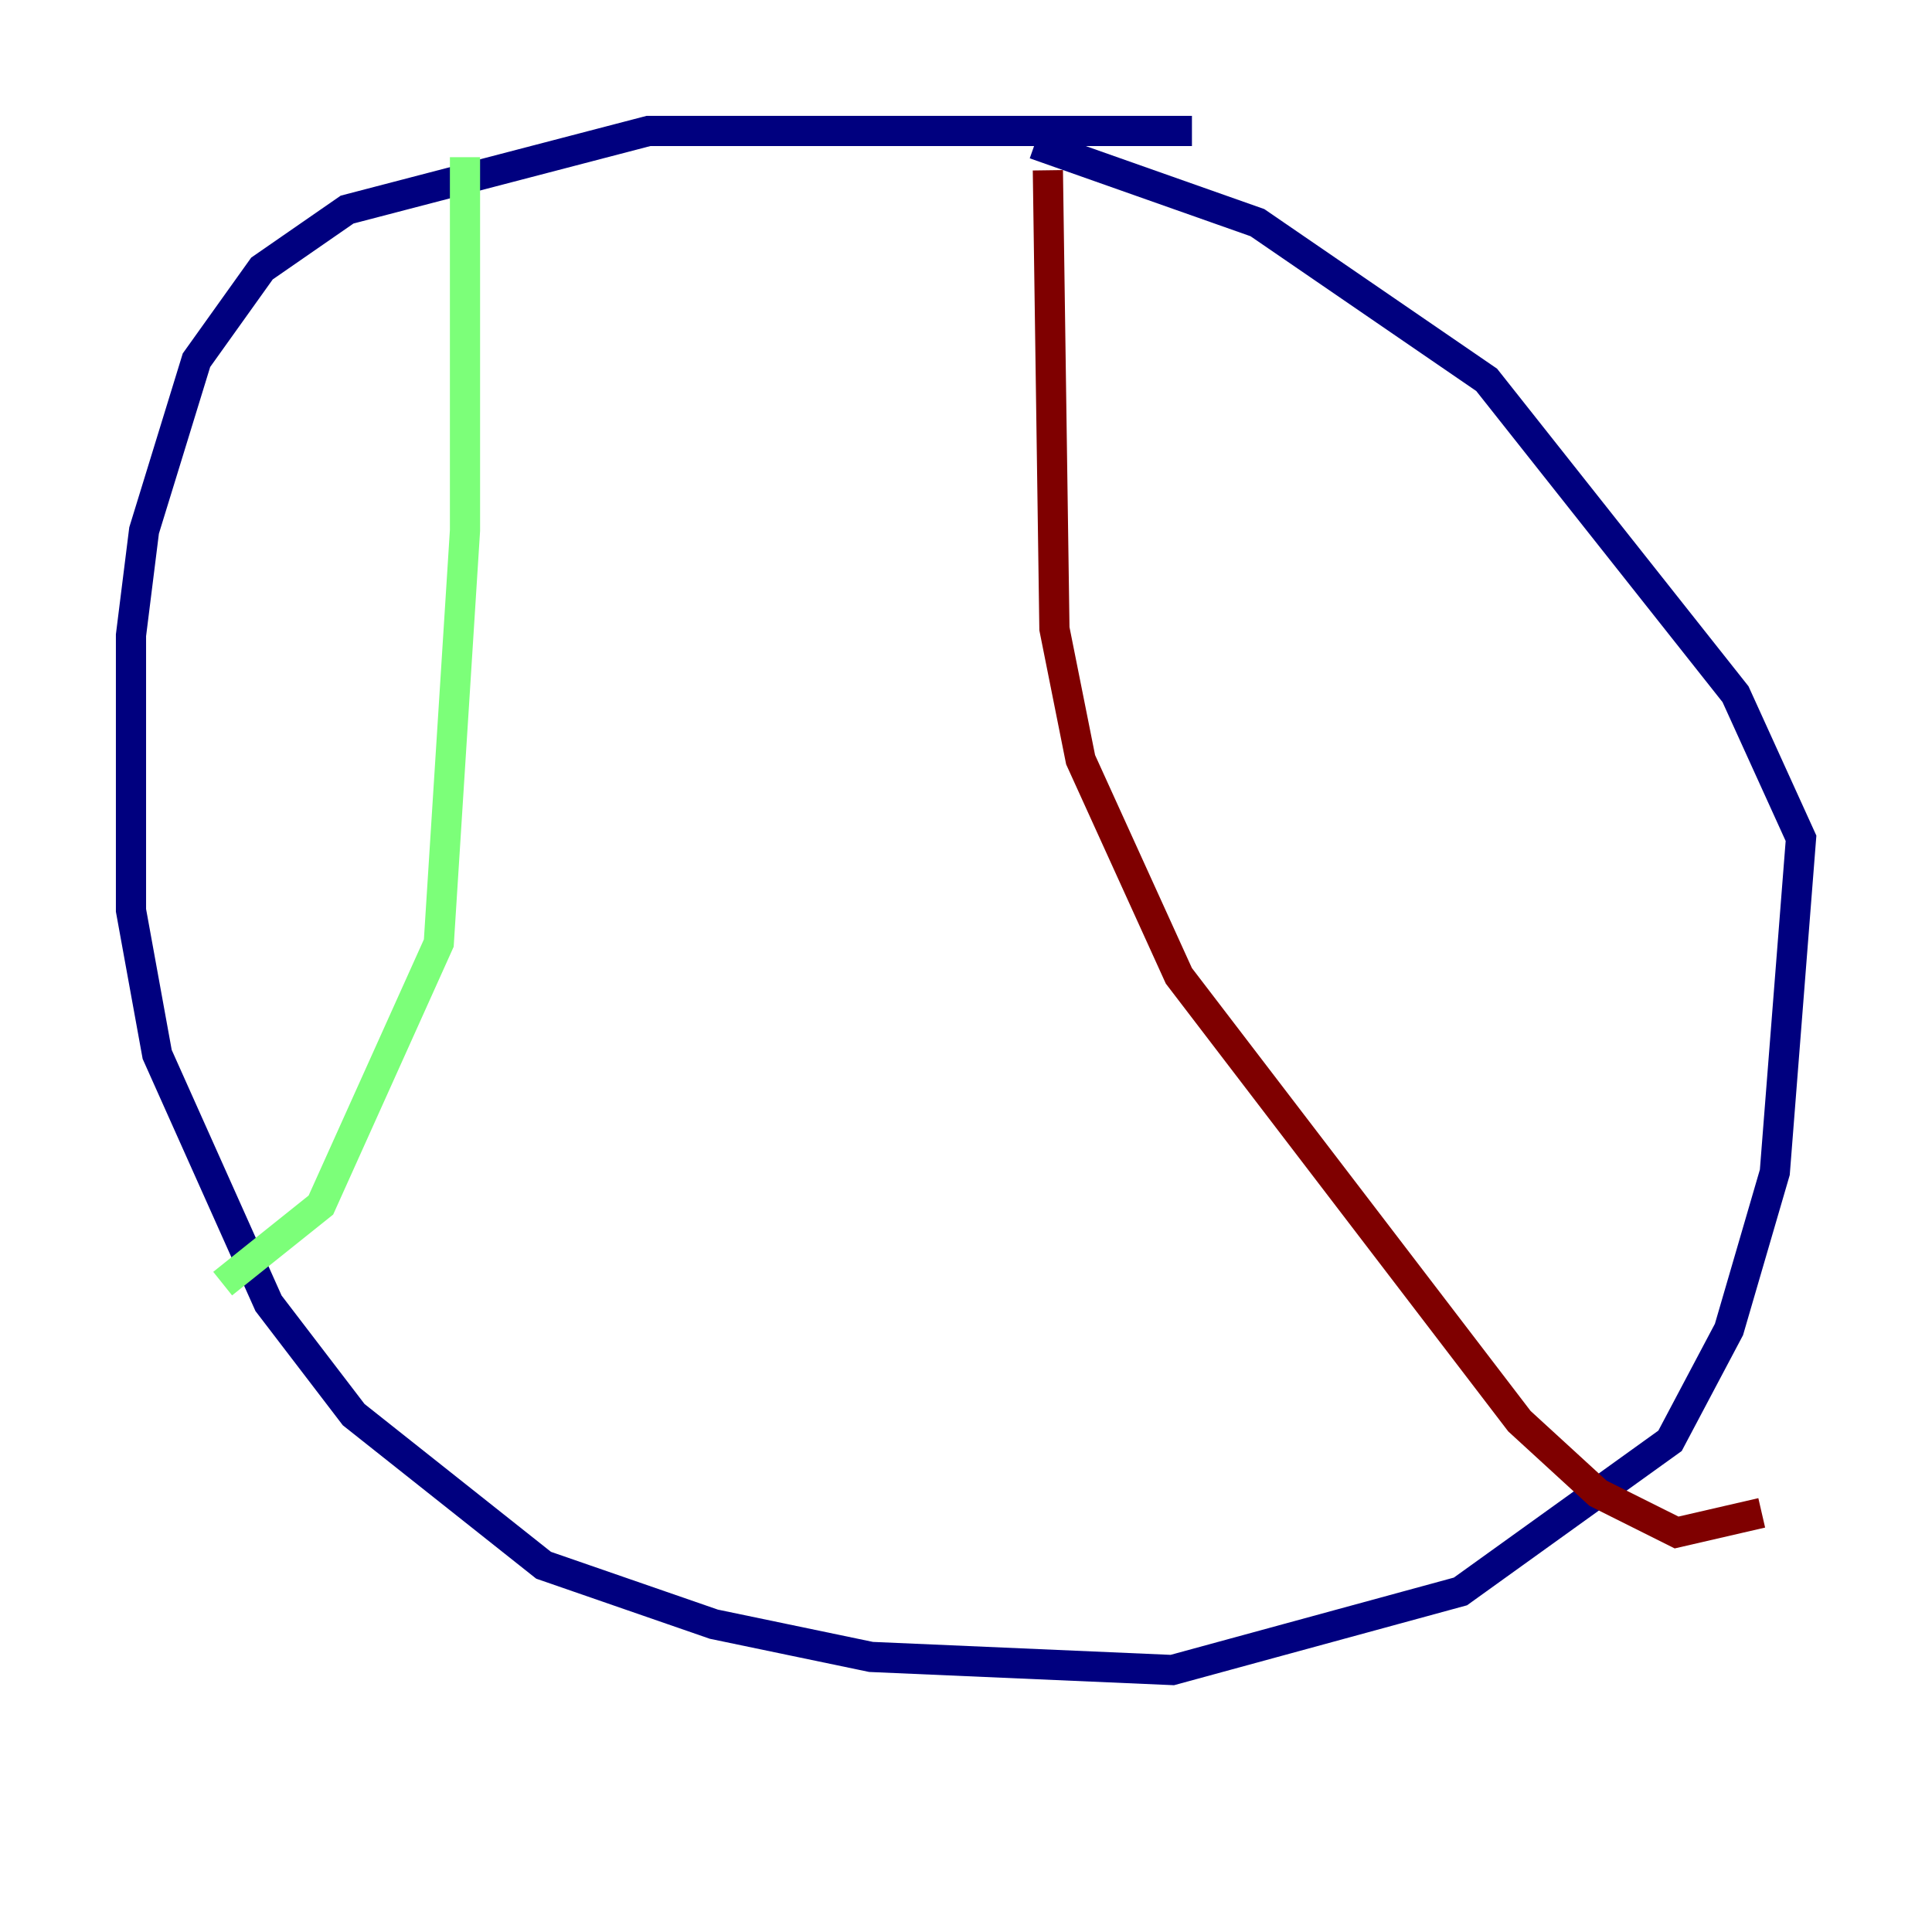 <?xml version="1.0" encoding="utf-8" ?>
<svg baseProfile="tiny" height="128" version="1.2" viewBox="0,0,128,128" width="128" xmlns="http://www.w3.org/2000/svg" xmlns:ev="http://www.w3.org/2001/xml-events" xmlns:xlink="http://www.w3.org/1999/xlink"><defs /><polyline fill="none" points="78.969,8.678 42.956,8.678 22.997,13.885 17.356,17.79 13.017,23.864 9.546,35.146 8.678,42.088 8.678,60.312 10.414,69.858 17.79,86.346 23.43,93.722 36.014,103.702 47.295,107.607 57.709,109.776 77.668,110.644 96.759,105.437 110.644,95.458 114.549,88.081 117.586,77.668 119.322,55.539 114.983,45.993 98.495,25.166 83.308,14.752 68.556,9.546" stroke="#00007f" stroke-width="2" /><polyline fill="none" points="30.807,10.414 30.807,35.146 29.071,62.481 21.261,79.837 14.752,85.044" stroke="#7cff79" stroke-width="2" /><polyline fill="none" points="69.424,11.281 69.858,41.654 71.593,50.332 78.102,64.651 100.664,94.156 105.871,98.929 111.078,101.532 116.719,100.231" stroke="#7f0000" stroke-width="2" /></svg>